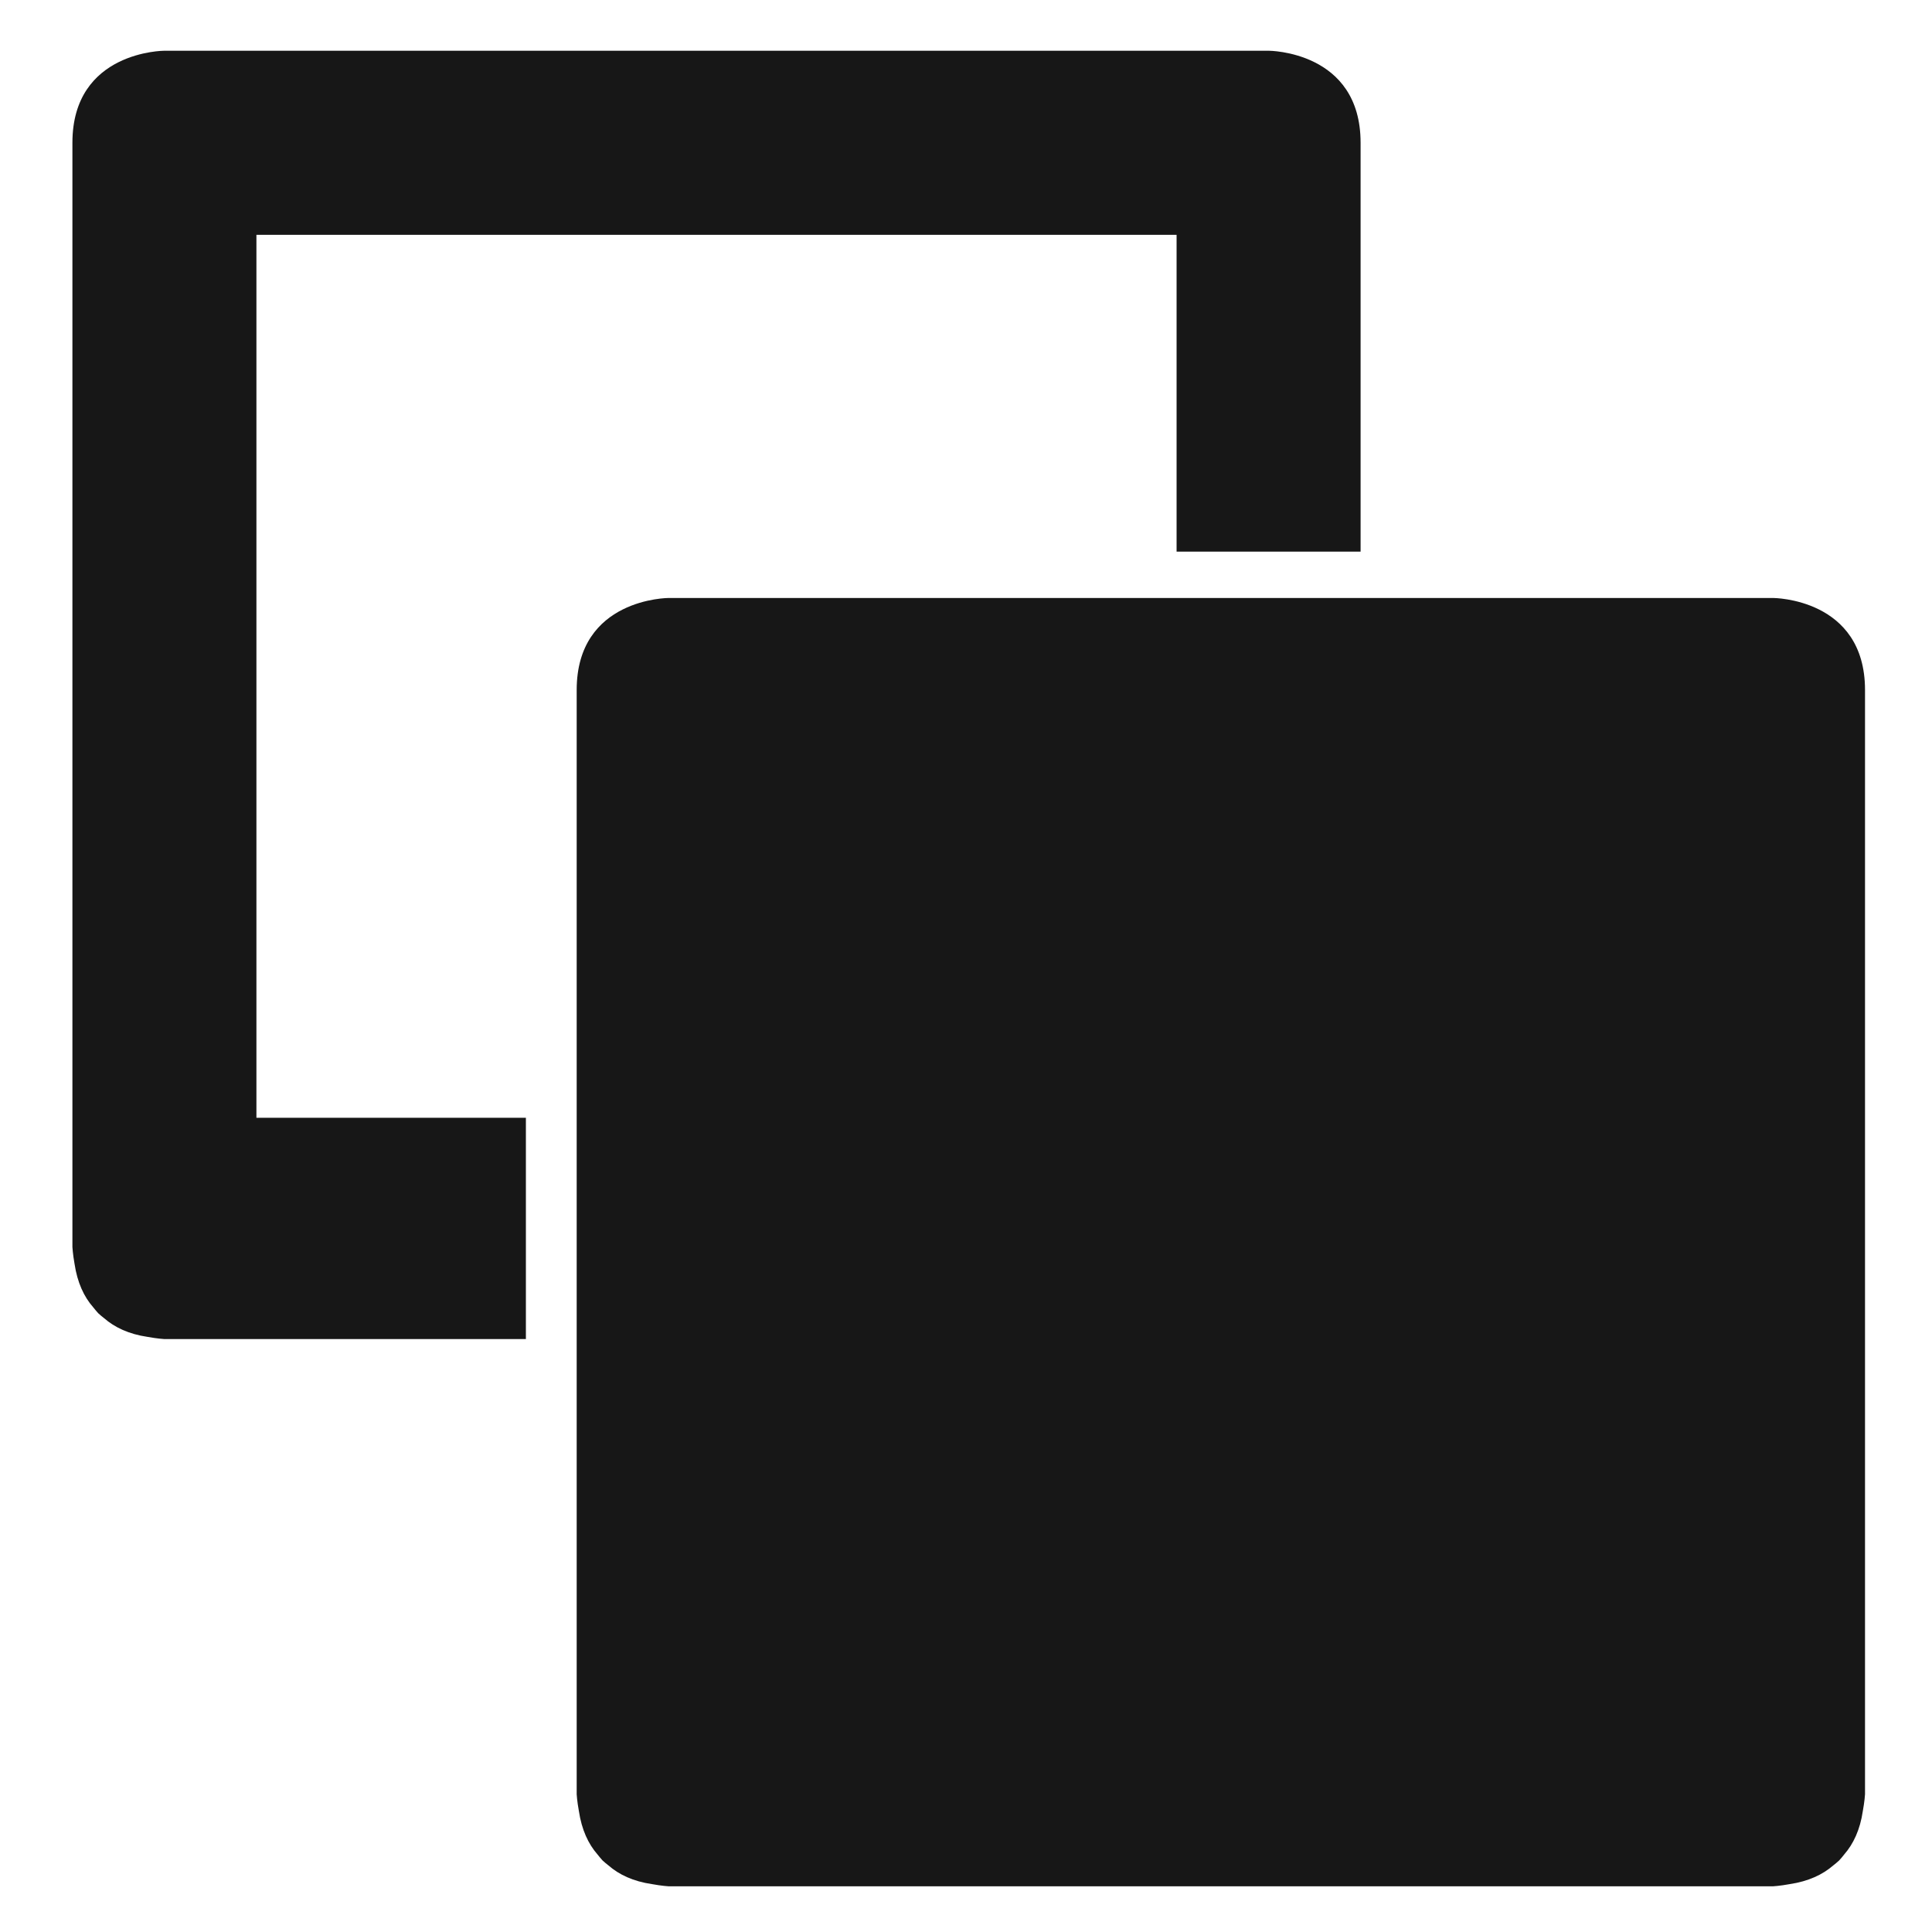 <?xml version="1.0" encoding="UTF-8" standalone="no"?>
<!-- Created with Inkscape (http://www.inkscape.org/) -->

<svg
   xmlns:dc="http://purl.org/dc/elements/1.1/"
   xmlns:cc="http://creativecommons.org/ns#"
   xmlns:rdf="http://www.w3.org/1999/02/22-rdf-syntax-ns#"
   xmlns:svg="http://www.w3.org/2000/svg"
   xmlns="http://www.w3.org/2000/svg"
   xmlns:sodipodi="http://sodipodi.sourceforge.net/DTD/sodipodi-0.dtd"
   xmlns:inkscape="http://www.inkscape.org/namespaces/inkscape"
   width="100"
   height="100"
   viewBox="0 0 26.458 26.458"
   version="1.1"
   id="svg8"
   inkscape:version="0.92.3 (2405546, 2018-03-11)"
   sodipodi:docname="vnc protocol.svg">
  <defs
     id="defs2">
    <mask
       id="_mask_t2Us8opi94eYjaS69EfyEcHSNVQ03DDZ"
       x="-200%"
       y="-200%"
       width="400%"
       height="400%">
      <rect
         x="0"
         y="0"
         width="100%"
         height="100%"
         style="fill:#ffffff"
         id="rect40" />
      <path
         d="m 850.286,202.852 c 0,0 0.452,-0.025 1.077,-0.139 1.211,-0.179 2.128,-0.614 2.804,-1.205 0.13,-0.1 0.257,-0.208 0.382,-0.324 0.116,-0.125 0.224,-0.251 0.324,-0.382 0.592,-0.677 1.026,-1.593 1.205,-2.804 0.115,-0.625 0.139,-1.077 0.139,-1.077 V 125.75 c 0,-5.931 -5.931,-5.931 -5.931,-5.931 h -71.171 c 0,0 -5.931,0 -5.931,5.931 v 71.171 c 0,0 0.026,0.452 0.139,1.077 0.184,1.211 0.612,2.127 1.205,2.804 0.101,0.131 0.212,0.257 0.324,0.382 0.125,0.116 0.252,0.224 0.383,0.324 0.676,0.591 1.593,1.026 2.803,1.205 0.628,0.114 1.077,0.139 1.077,0.139 z m -5.931,-14.263 h -59.309 v -56.908 h 59.309 z"
         id="path42"
         inkscape:connector-curvature="0"
         style="fill:#000000;stroke:none" />
    </mask>
  </defs>
  <sodipodi:namedview
     id="base"
     pagecolor="#ffffff"
     bordercolor="#666666"
     borderopacity="1.0"
     inkscape:pageopacity="0"
     inkscape:pageshadow="2"
     inkscape:zoom="1.4839967"
     inkscape:cx="-65.390539"
     inkscape:cy="-17.020138"
     inkscape:document-units="px"
     inkscape:current-layer="g820"
     inkscape:document-rotation="0"
     showgrid="false"
     borderlayer="true"
     inkscape:showpageshadow="true"
     units="px"
     inkscape:pagecheckerboard="false"
     showguides="true"
     inkscape:window-width="1366"
     inkscape:window-height="715"
     inkscape:window-x="0"
     inkscape:window-y="0"
     inkscape:window-maximized="1"
     objecttolerance="10"
     guidetolerance="10"
     inkscape:snap-tangential="true"
     inkscape:snap-perpendicular="true"
     fit-margin-top="0"
     fit-margin-left="0"
     fit-margin-right="0"
     fit-margin-bottom="0">
    <inkscape:grid
       type="xygrid"
       id="grid10"
       dotted="false"
       originx="-146.653"
       originy="-135.567" />
  </sodipodi:namedview>
  <g
     inkscape:label="Layer 1"
     inkscape:groupmode="layer"
     id="layer1"
     transform="translate(-146.653,-134.975)">
    <g
       id="g820"
       transform="matrix(1.07,0,0,1.07,-9.274,-11.926)">
      <path
         inkscape:connector-curvature="0"
         id="path38"
         d="m 147.831,137.94 c 0,0 -1.178,2e-5 -1.178,1.178 v 14.133 c 0,0 0.005,0.09 0.027,0.214 0.036,0.241 0.121,0.423 0.239,0.557 0.02,0.026 0.042,0.051 0.064,0.076 0.025,0.023 0.05,0.044 0.076,0.064 0.134,0.117 0.316,0.204 0.556,0.239 0.125,0.023 0.214,0.028 0.214,0.028 h 4.628 v -2.832 H 149.008 V 140.296 h 11.777 v 4.055 h 2.355 v -5.233 c 0,-1.178 -1.178,-1.178 -1.178,-1.178 z m 12.955,10.069 v 3.587 h -4.669 v 2.832 h 5.847 c 0,0 0.09,-0.005 0.214,-0.028 0.241,-0.036 0.422,-0.122 0.556,-0.239 0.026,-0.02 0.051,-0.041 0.076,-0.064 0.023,-0.025 0.044,-0.05 0.064,-0.076 0.117,-0.134 0.204,-0.316 0.239,-0.557 0.023,-0.124 0.027,-0.214 0.027,-0.214 v -5.241 z"
         style="isolation:isolate;fill:#171717;stroke-width:0.223" />
      <path
         style="isolation:isolate;fill:#171717;stroke-width:0.223"
         inkscape:connector-curvature="0"
         id="path38-5"
         d="m 168.418,161.433 c 0,0 0.09,-0.005 0.214,-0.028 0.241,-0.036 0.422,-0.122 0.557,-0.239 0.026,-0.02 0.051,-0.041 0.076,-0.064 0.023,-0.025 0.044,-0.05 0.064,-0.076 0.117,-0.134 0.204,-0.316 0.239,-0.557 0.023,-0.124 0.028,-0.214 0.028,-0.214 v -14.133 c 0,-1.178 -1.178,-1.178 -1.178,-1.178 h -14.133 c 0,0 -1.178,0 -1.178,1.178 v 14.133 c 0,0 0.005,0.09 0.028,0.214 0.036,0.241 0.121,0.422 0.239,0.557 0.02,0.026 0.042,0.051 0.064,0.076 0.025,0.023 0.05,0.044 0.076,0.064 0.134,0.117 0.316,0.204 0.557,0.239 0.125,0.023 0.214,0.028 0.214,0.028 z m -1.178,-2.832 v -11.3 h -11.777 11.777 z"
         sodipodi:nodetypes="cccccccsccsccccccccccccc" />
    </g>
  </g>
</svg>

